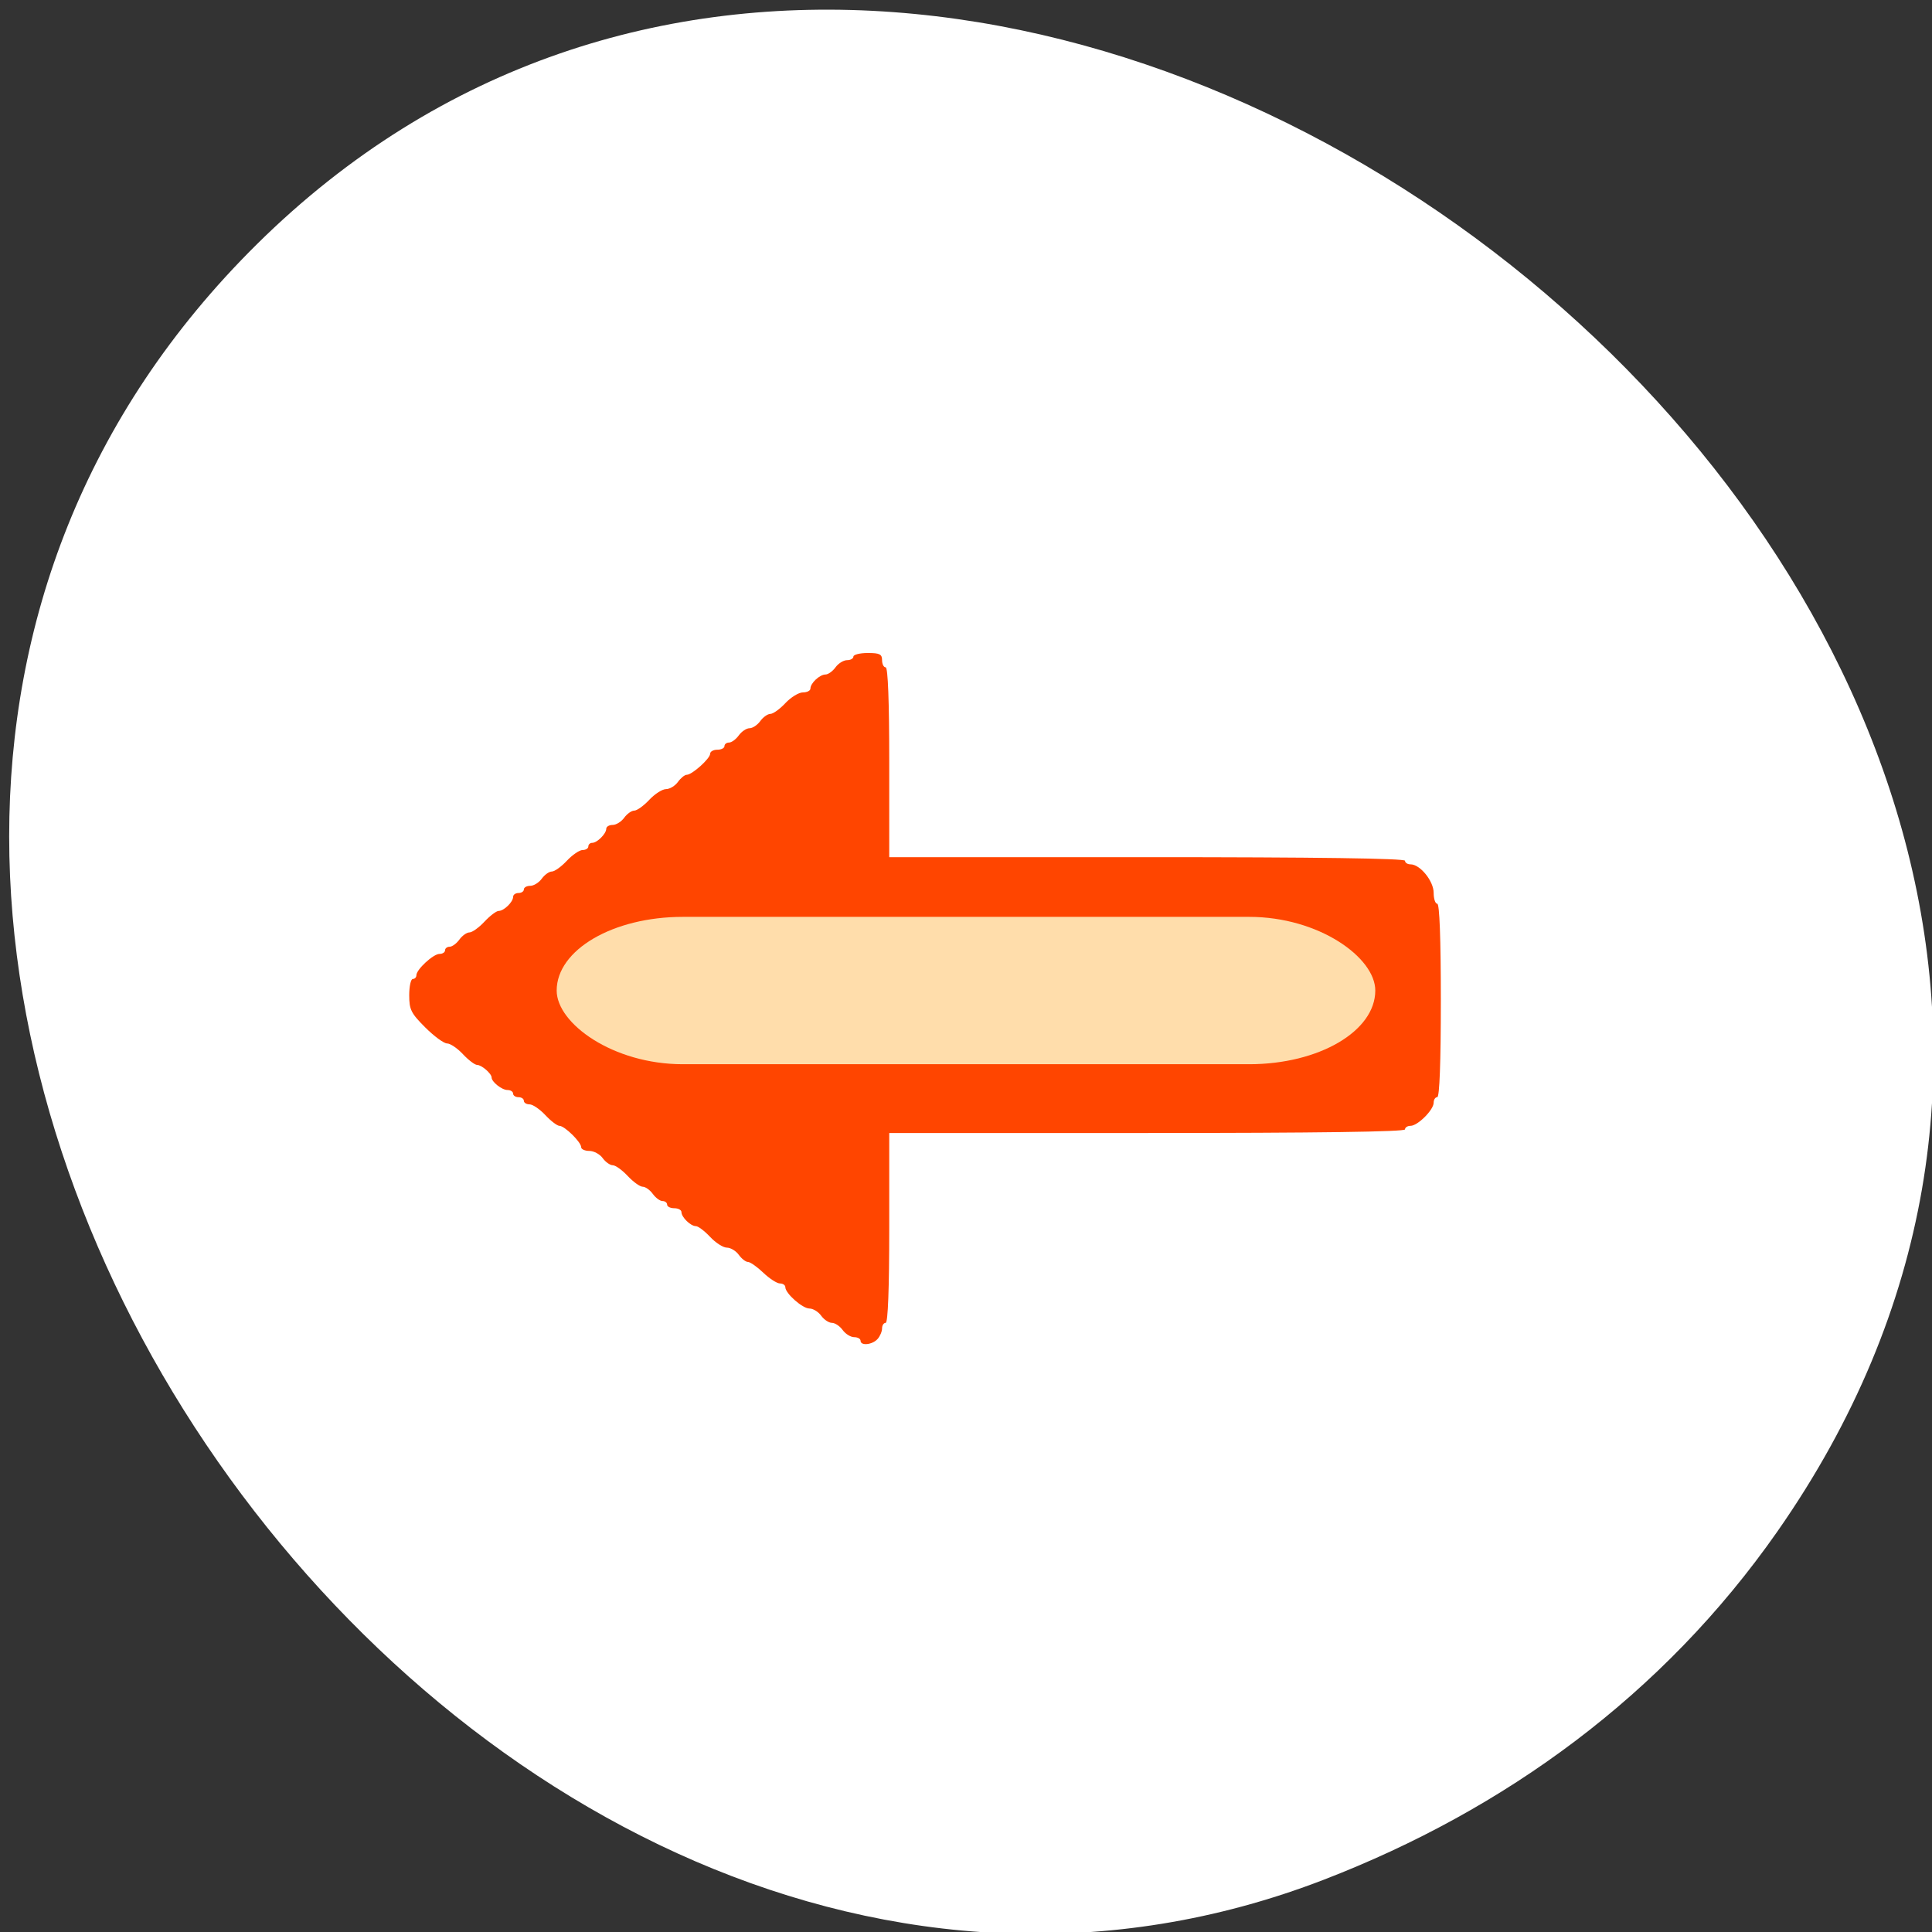 <svg xmlns="http://www.w3.org/2000/svg" viewBox="0 0 256 256"><rect x="0" y="0" width="256" height="256" fill="#333333" stroke="none"/><defs><clipPath><path d="M 0,64 H64 V128 H0 z"/></clipPath></defs><g transform="translate(4.333 -1.08)" style="fill:#fff"><path transform="matrix(0.996 0 0 0.996 -578.73 -802.92)" d="M 813.15,1010.99 C 896.44,891.91 708.89,742.8 610.89,839.71 c -92.42,91.39 27.07,261.92 141.96,217.58 24.03,-9.275 45.09,-24.542 60.3,-46.3 z" style="fill:#fff;color:#000"/><g style="fill-rule:evenodd"><path transform="matrix(-1 0 0 1 186.79 38.813)" d="m 74.837,139.69 c -0.326,-0.371 -0.593,-1 -0.593,-1.406 0,-0.403 -0.214,-0.732 -0.475,-0.732 -0.304,0 -0.475,-4.509 -0.475,-12.578 v -12.578 h -34.17 c -22.466,0 -34.17,-0.163 -34.17,-0.475 0,-0.261 -0.33,-0.475 -0.734,-0.475 -0.95,0 -3.064,-2.114 -3.064,-3.064 0,-0.403 -0.214,-0.734 -0.475,-0.734 -0.305,0 -0.475,-4.588 -0.475,-12.815 0,-8.227 0.17,-12.815 0.475,-12.815 0.261,0 0.475,-0.65 0.475,-1.445 0,-1.562 1.796,-3.776 3.064,-3.776 0.403,0 0.734,-0.214 0.734,-0.475 0,-0.312 11.708,-0.475 34.17,-0.475 h 34.17 V 63.269 c 0,-8.07 0.17,-12.578 0.475,-12.578 0.261,0 0.475,-0.427 0.475,-0.949 0,-0.791 0.316,-0.949 1.899,-0.949 1.044,0 1.899,0.214 1.899,0.475 0,0.261 0.38,0.475 0.845,0.475 0.464,0 1.152,0.427 1.529,0.949 0.376,0.522 0.973,0.949 1.325,0.949 0.766,0 1.997,1.15 1.997,1.865 0,0.28 0.448,0.509 0.996,0.509 0.548,0 1.595,0.641 2.326,1.424 0.732,0.783 1.624,1.424 1.984,1.424 0.36,0 0.962,0.427 1.338,0.949 0.376,0.522 1.017,0.949 1.424,0.949 0.407,0 1.048,0.427 1.424,0.949 0.376,0.522 0.957,0.949 1.291,0.949 0.334,0 0.607,0.214 0.607,0.475 0,0.261 0.427,0.475 0.949,0.475 0.522,0 0.949,0.242 0.949,0.538 0,0.634 2.392,2.783 3.099,2.784 0.269,0 0.796,0.428 1.173,0.95 0.376,0.522 1.085,0.949 1.576,0.949 0.49,0 1.49,0.641 2.222,1.424 0.732,0.783 1.624,1.424 1.984,1.424 0.36,0 0.962,0.427 1.338,0.949 0.376,0.522 1.064,0.949 1.529,0.949 0.464,0 0.845,0.229 0.845,0.509 0,0.657 1.208,1.865 1.865,1.865 0.28,0 0.509,0.214 0.509,0.475 0,0.261 0.341,0.475 0.759,0.475 0.417,0 1.357,0.641 2.089,1.424 0.732,0.783 1.624,1.424 1.984,1.424 0.36,0 0.962,0.427 1.338,0.949 0.376,0.522 1.064,0.949 1.529,0.949 0.464,0 0.845,0.214 0.845,0.475 0,0.261 0.32,0.475 0.712,0.475 0.392,0 0.712,0.229 0.712,0.509 0,0.678 1.216,1.865 1.912,1.865 0.305,0 1.154,0.641 1.886,1.424 0.732,0.783 1.624,1.424 1.984,1.424 0.36,0 0.962,0.427 1.338,0.949 0.376,0.522 0.957,0.949 1.291,0.949 0.334,0 0.607,0.214 0.607,0.475 0,0.261 0.33,0.475 0.734,0.475 0.826,0 3.064,2.064 3.064,2.826 0,0.273 0.214,0.496 0.475,0.496 0.261,0 0.475,0.967 0.475,2.148 0,1.912 -0.234,2.383 -2.123,4.272 -1.168,1.168 -2.471,2.123 -2.895,2.123 -0.424,0 -1.37,0.641 -2.101,1.424 -0.732,0.783 -1.58,1.424 -1.886,1.424 -0.59,0 -1.912,1.149 -1.912,1.661 0,0.585 -1.362,1.661 -2.102,1.661 -0.41,0 -0.746,0.214 -0.746,0.475 0,0.261 -0.32,0.475 -0.712,0.475 -0.392,0 -0.712,0.214 -0.712,0.475 0,0.261 -0.341,0.475 -0.759,0.475 -0.417,0 -1.357,0.641 -2.089,1.424 -0.732,0.783 -1.575,1.424 -1.873,1.424 -0.68,0 -2.873,2.157 -2.873,2.826 0,0.273 -0.487,0.496 -1.082,0.496 -0.595,0 -1.39,0.427 -1.766,0.949 -0.376,0.522 -0.979,0.949 -1.338,0.949 -0.36,0 -1.253,0.641 -1.984,1.424 -0.732,0.783 -1.624,1.424 -1.984,1.424 -0.36,0 -0.962,0.427 -1.338,0.949 -0.376,0.522 -0.957,0.949 -1.291,0.949 -0.334,0 -0.607,0.214 -0.607,0.475 0,0.261 -0.427,0.475 -0.949,0.475 -0.522,0 -0.949,0.229 -0.949,0.509 0,0.678 -1.216,1.865 -1.912,1.865 -0.305,0 -1.154,0.641 -1.886,1.424 -0.732,0.783 -1.731,1.424 -2.222,1.424 -0.49,0 -1.199,0.427 -1.576,0.949 -0.376,0.522 -0.926,0.949 -1.221,0.949 -0.295,0 -1.207,0.641 -2.027,1.424 -0.82,0.783 -1.812,1.424 -2.206,1.424 -0.394,0 -0.716,0.223 -0.716,0.496 0,0.821 -2.268,2.826 -3.196,2.826 -0.476,0 -1.174,0.427 -1.55,0.949 -0.376,0.522 -1.017,0.949 -1.424,0.949 -0.407,0 -1.048,0.427 -1.424,0.949 -0.376,0.522 -1.064,0.949 -1.529,0.949 -0.464,0 -0.845,0.214 -0.845,0.475 0,0.705 -1.571,0.541 -2.255,-0.235 z" style="fill:#ff4500"/><rect width="108.47" height="19.525" x="69.43" y="122.57" rx="16.703" ry="9.763" style="fill:#ffdead;opacity:0.99"/></g></g></svg>